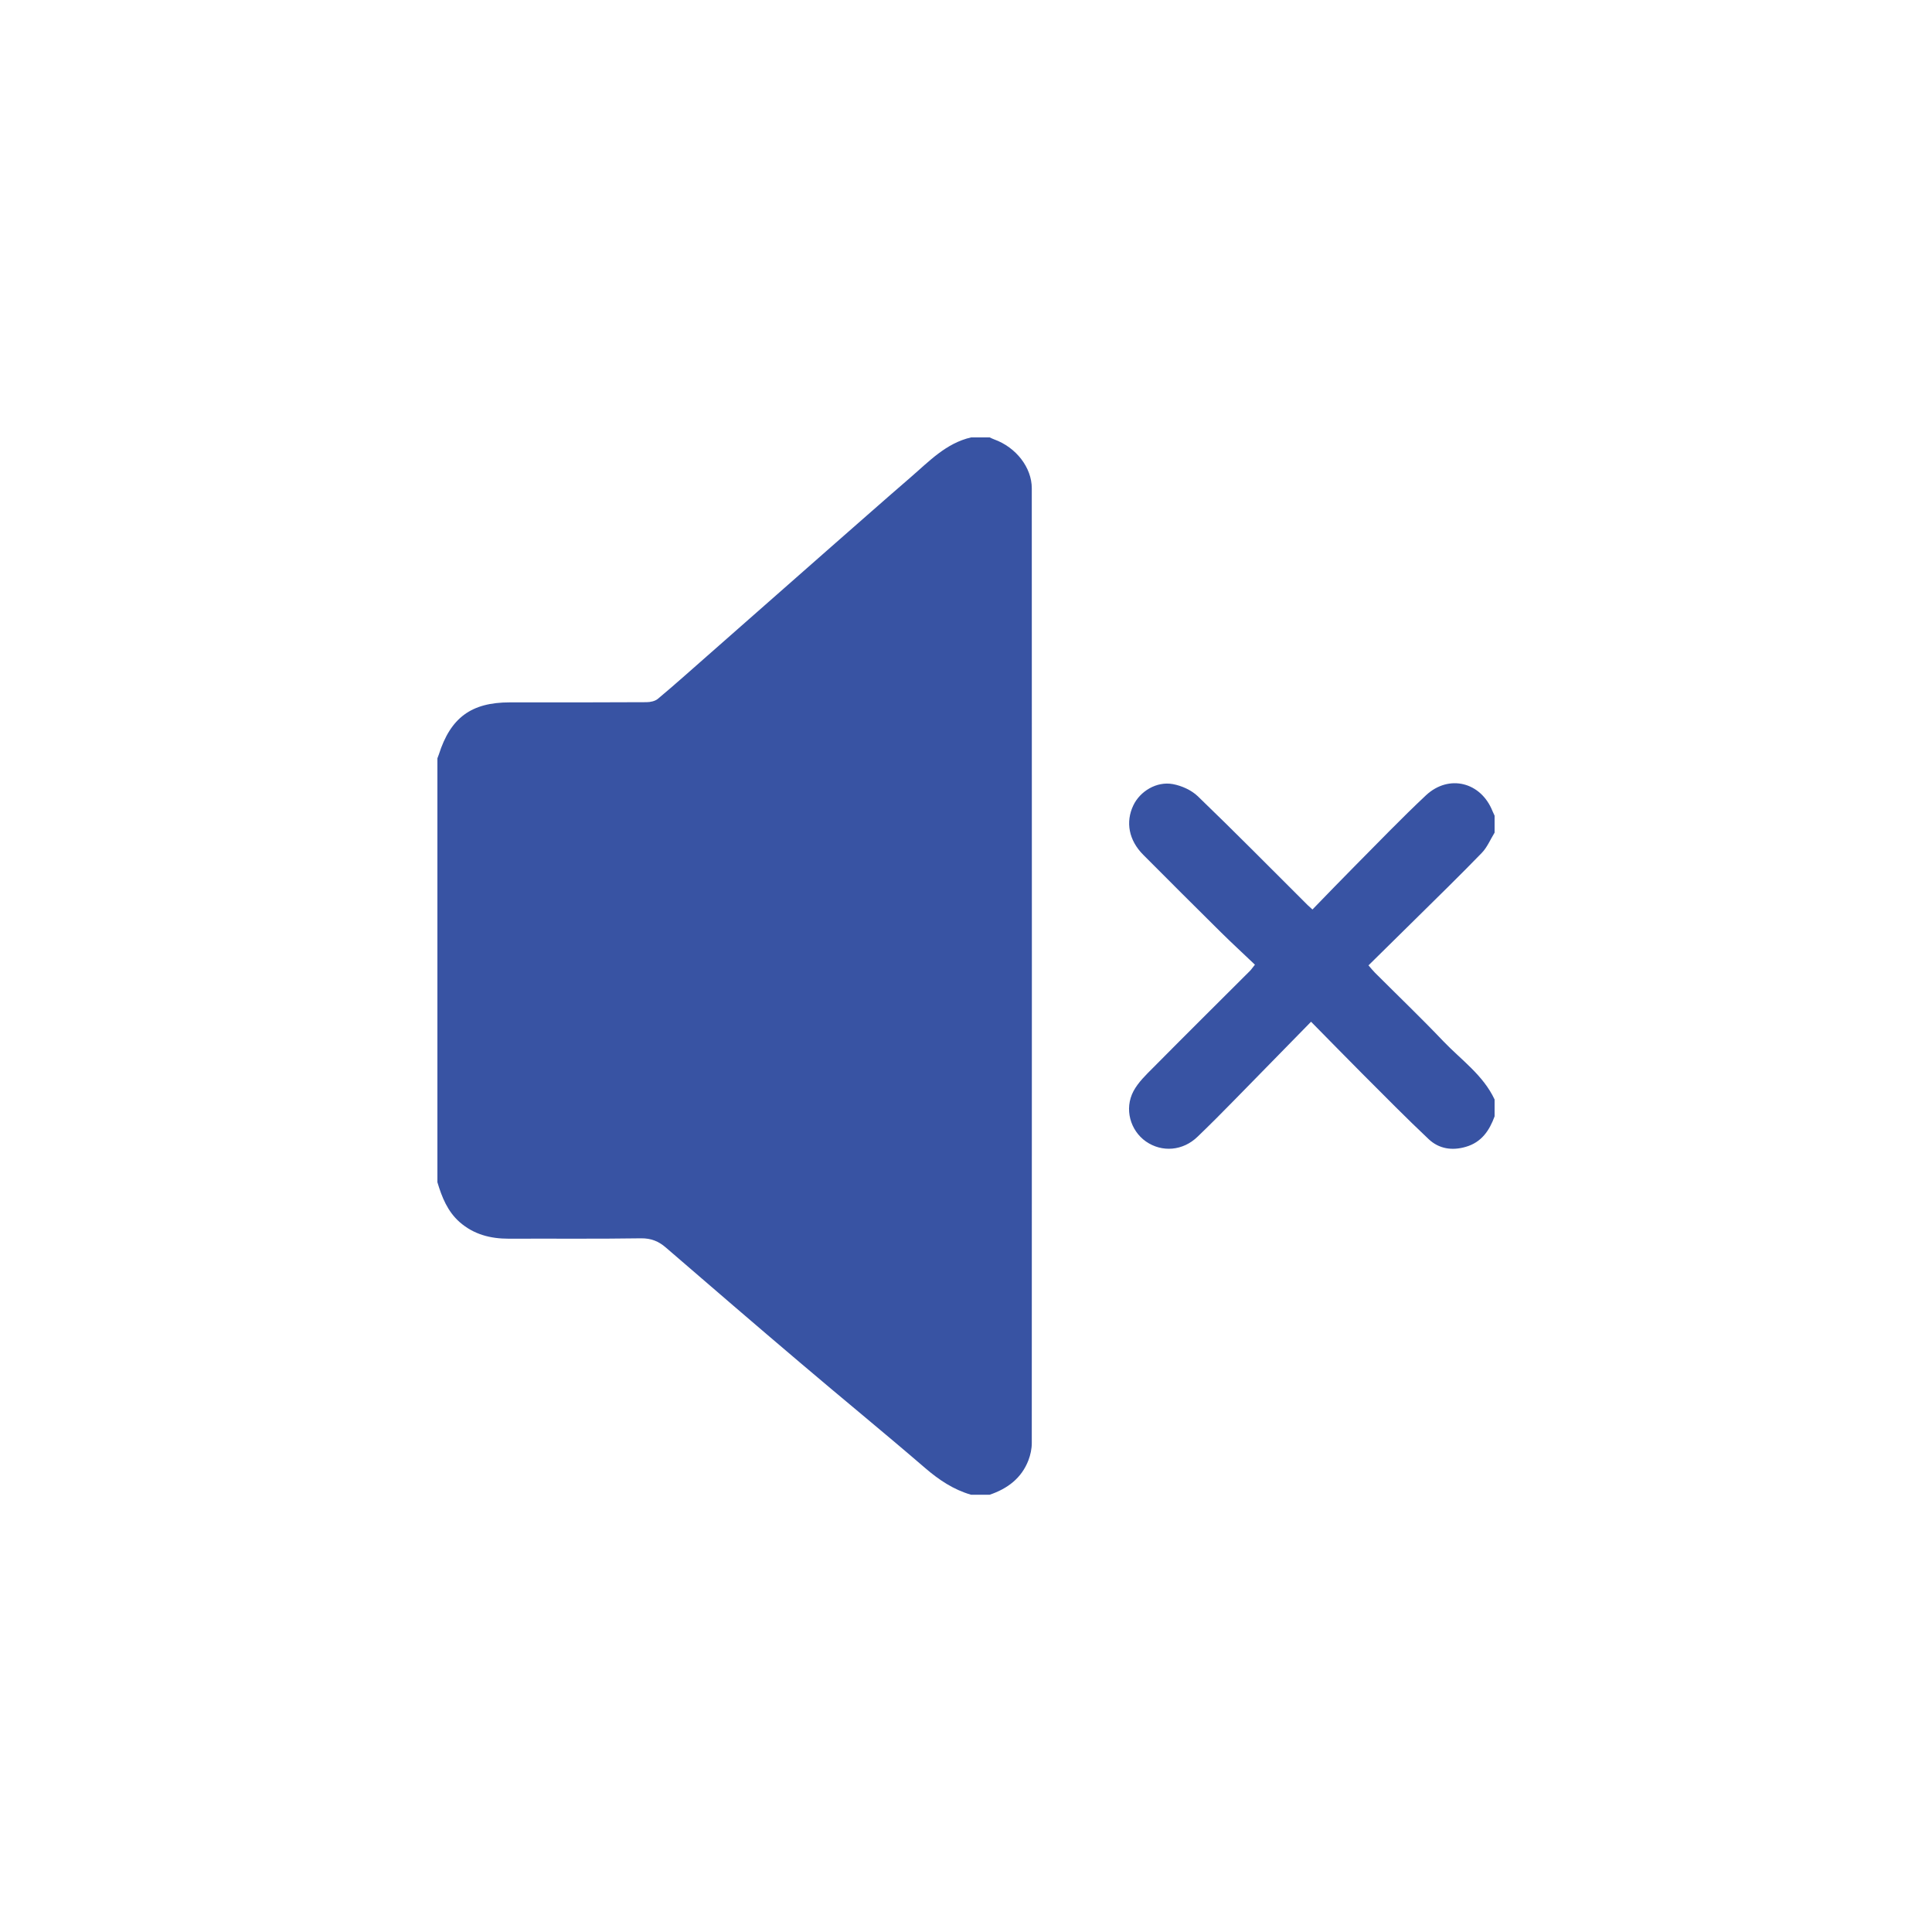 <?xml version="1.0" encoding="utf-8"?>
<!-- Generator: Adobe Illustrator 16.0.0, SVG Export Plug-In . SVG Version: 6.00 Build 0)  -->
<!DOCTYPE svg PUBLIC "-//W3C//DTD SVG 1.1//EN" "http://www.w3.org/Graphics/SVG/1.1/DTD/svg11.dtd">
<svg version="1.1" id="Layer_1" xmlns="http://www.w3.org/2000/svg" xmlns:xlink="http://www.w3.org/1999/xlink" x="0px" y="0px"
	 width="40px" height="40px" viewBox="0 0 40 40" enable-background="new 0 0 40 40" xml:space="preserve">
<g>
	<g>
		<path fill-rule="evenodd" clip-rule="evenodd" fill="#3853A3" d="M9.056,24.477c0-2.926,0-5.852,0-8.777
			c0.011-0.027,0.021-0.054,0.03-0.08c0.242-0.762,0.673-1.078,1.467-1.078c0.943,0,1.887,0.002,2.831-0.004
			c0.08,0,0.18-0.021,0.237-0.07c0.344-0.287,0.677-0.586,1.013-0.881c0.856-0.754,1.713-1.507,2.568-2.26
			c0.551-0.482,1.1-0.969,1.654-1.447c0.38-0.328,0.73-0.704,1.249-0.824c0.128,0,0.256,0,0.385,0
			c0.03,0.014,0.061,0.029,0.093,0.041c0.455,0.164,0.779,0.584,0.779,1.012c0.002,6.59,0.003,13.181,0,19.769
			c0,0.119-0.027,0.242-0.069,0.354c-0.144,0.375-0.436,0.59-0.803,0.715c-0.129,0-0.257,0-0.385,0
			c-0.363-0.105-0.665-0.307-0.951-0.553c-0.854-0.736-1.728-1.449-2.587-2.18c-0.931-0.789-1.855-1.586-2.779-2.383
			c-0.15-0.131-0.306-0.195-0.515-0.193c-0.913,0.014-1.827,0.004-2.741,0.008c-0.379,0-0.724-0.088-1.016-0.344
			C9.265,25.08,9.148,24.785,9.056,24.477z"/>
		<path fill-rule="evenodd" clip-rule="evenodd" fill="#3853A3" d="M30.944,23.113c-0.108,0.295-0.271,0.537-0.596,0.631
			c-0.286,0.084-0.556,0.041-0.768-0.158c-0.465-0.439-0.915-0.895-1.367-1.348c-0.349-0.35-0.693-0.703-1.069-1.084
			c-0.539,0.551-1.059,1.084-1.581,1.615c-0.252,0.258-0.507,0.514-0.767,0.764c-0.303,0.295-0.737,0.332-1.071,0.1
			c-0.324-0.227-0.452-0.674-0.258-1.041c0.098-0.184,0.261-0.34,0.411-0.49c0.663-0.67,1.333-1.334,2-2
			c0.028-0.027,0.05-0.063,0.104-0.129c-0.237-0.227-0.477-0.446-0.707-0.674c-0.538-0.532-1.073-1.067-1.607-1.603
			c-0.296-0.298-0.369-0.674-0.204-1.021c0.139-0.293,0.482-0.503,0.819-0.441c0.184,0.034,0.385,0.125,0.518,0.253
			c0.767,0.739,1.516,1.498,2.27,2.25c0.024,0.024,0.051,0.046,0.102,0.093c0.29-0.298,0.576-0.596,0.866-0.888
			c0.492-0.495,0.976-1,1.485-1.477c0.476-0.443,1.139-0.272,1.377,0.329c0.013,0.031,0.028,0.063,0.043,0.094
			c0,0.117,0,0.234,0,0.351c-0.088,0.142-0.153,0.304-0.267,0.421c-0.449,0.464-0.912,0.914-1.371,1.368
			c-0.321,0.318-0.645,0.635-0.973,0.959c0.056,0.064,0.091,0.109,0.132,0.15c0.473,0.473,0.956,0.936,1.417,1.42
			c0.37,0.387,0.825,0.701,1.062,1.207C30.944,22.879,30.944,22.996,30.944,23.113z"/>
	</g>
</g>
</svg>
